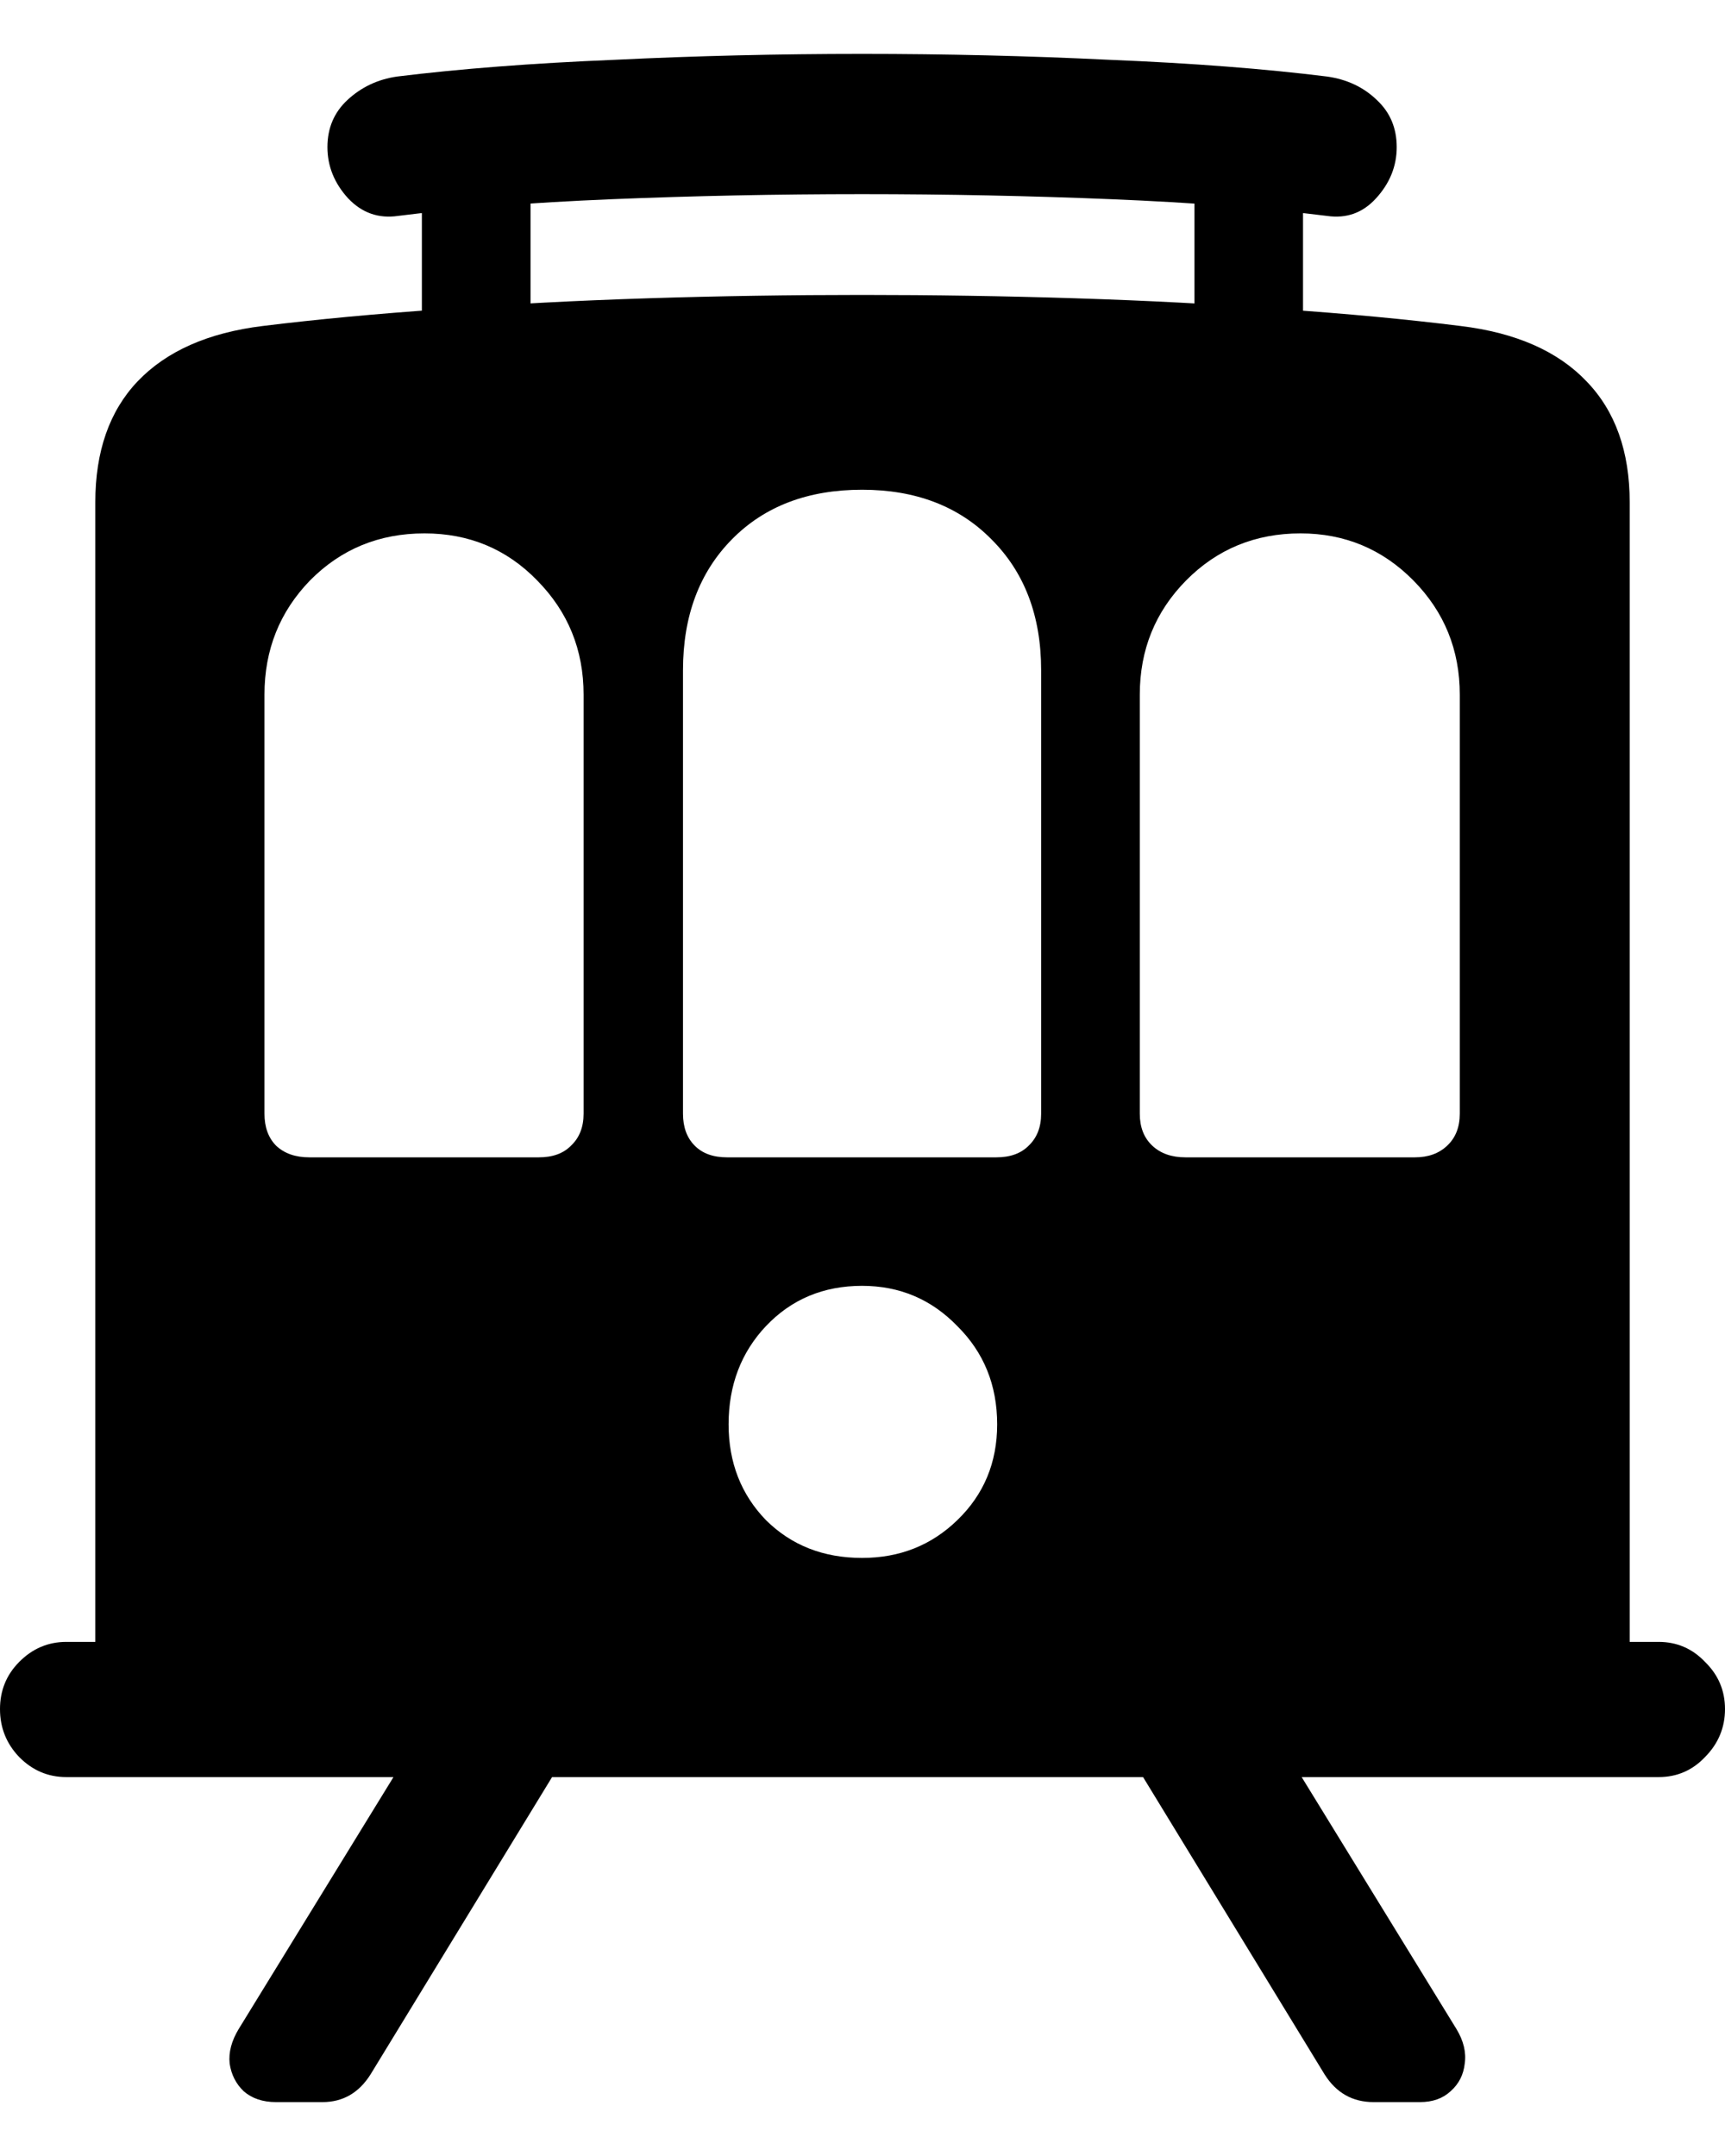 <svg
	color="rgb(0, 0, 0)"
	viewBox="0 0 16 20"
	fill="none"
	xmlns="http://www.w3.org/2000/svg"
>
	<path
		d="M0.884 15.356H15.116V4.66C15.116 4.187 14.982 3.813 14.716 3.538C14.45 3.258 14.06 3.086 13.547 3.024C13.05 2.962 12.497 2.91 11.887 2.868C11.277 2.821 10.639 2.788 9.972 2.767C9.311 2.746 8.652 2.736 7.996 2.736C7.335 2.736 6.674 2.746 6.012 2.767C5.351 2.788 4.716 2.821 4.106 2.868C3.496 2.91 2.94 2.962 2.437 3.024C1.93 3.086 1.543 3.258 1.276 3.538C1.015 3.813 0.884 4.187 0.884 4.66V15.356ZM2.453 10.331V6.444C2.453 6.028 2.594 5.675 2.876 5.384C3.163 5.094 3.516 4.948 3.937 4.948C4.352 4.948 4.7 5.094 4.982 5.384C5.269 5.675 5.413 6.028 5.413 6.444V10.331C5.413 10.456 5.374 10.554 5.297 10.627C5.226 10.7 5.126 10.736 4.998 10.736H2.868C2.74 10.736 2.637 10.7 2.56 10.627C2.489 10.554 2.453 10.456 2.453 10.331ZM6.335 10.331V6.218C6.335 5.714 6.487 5.309 6.789 5.003C7.091 4.696 7.494 4.543 7.996 4.543C8.493 4.543 8.893 4.696 9.196 5.003C9.503 5.309 9.657 5.714 9.657 6.218V10.331C9.657 10.456 9.618 10.554 9.542 10.627C9.47 10.7 9.37 10.736 9.242 10.736H6.743C6.615 10.736 6.515 10.7 6.443 10.627C6.371 10.554 6.335 10.456 6.335 10.331ZM10.572 10.331V6.444C10.572 6.028 10.715 5.675 11.002 5.384C11.289 5.094 11.643 4.948 12.063 4.948C12.473 4.948 12.822 5.094 13.109 5.384C13.396 5.675 13.54 6.028 13.54 6.444V10.331C13.54 10.456 13.501 10.554 13.424 10.627C13.347 10.7 13.248 10.736 13.124 10.736H10.995C10.867 10.736 10.764 10.7 10.687 10.627C10.61 10.554 10.572 10.456 10.572 10.331ZM7.996 14.452C7.637 14.452 7.34 14.335 7.104 14.101C6.874 13.863 6.758 13.567 6.758 13.213C6.758 12.85 6.874 12.546 7.104 12.302C7.34 12.053 7.637 11.928 7.996 11.928C8.345 11.928 8.639 12.053 8.88 12.302C9.126 12.546 9.249 12.85 9.249 13.213C9.249 13.567 9.126 13.863 8.88 14.101C8.639 14.335 8.345 14.452 7.996 14.452ZM0 15.854C0 16.026 0.059 16.174 0.177 16.298C0.3 16.423 0.446 16.485 0.615 16.485H15.385C15.554 16.485 15.698 16.423 15.816 16.298C15.938 16.174 16 16.026 16 15.854C16 15.683 15.938 15.537 15.816 15.418C15.698 15.293 15.554 15.231 15.385 15.231H0.615C0.446 15.231 0.3 15.293 0.177 15.418C0.059 15.537 0 15.683 0 15.854ZM3.037 1.365C3.037 1.541 3.101 1.7 3.229 1.84C3.357 1.975 3.511 2.029 3.691 2.003C4.259 1.931 4.921 1.879 5.674 1.848C6.433 1.817 7.207 1.801 7.996 1.801C8.786 1.801 9.557 1.817 10.31 1.848C11.069 1.879 11.735 1.931 12.309 2.003C12.489 2.029 12.64 1.975 12.763 1.84C12.891 1.7 12.955 1.541 12.955 1.365C12.955 1.188 12.894 1.043 12.771 0.928C12.648 0.809 12.494 0.736 12.309 0.71C11.73 0.638 11.059 0.586 10.295 0.555C9.536 0.518 8.77 0.5 7.996 0.5C7.222 0.5 6.456 0.518 5.697 0.555C4.939 0.586 4.267 0.638 3.683 0.71C3.503 0.736 3.35 0.809 3.222 0.928C3.099 1.043 3.037 1.188 3.037 1.365ZM3.913 1.162V3.297H4.921V1.162H3.913ZM11.079 1.162V3.297H12.086V1.162H11.079ZM2.56 19.5H2.991C3.181 19.5 3.329 19.414 3.437 19.243L5.62 15.667H4.152L2.214 18.822C2.148 18.931 2.119 19.038 2.13 19.142C2.145 19.245 2.189 19.331 2.26 19.399C2.337 19.466 2.437 19.5 2.56 19.5ZM12.74 19.5H13.171C13.289 19.5 13.383 19.466 13.455 19.399C13.532 19.331 13.575 19.245 13.586 19.142C13.601 19.038 13.575 18.931 13.509 18.822L11.571 15.667H10.103L12.286 19.243C12.394 19.414 12.545 19.5 12.74 19.5Z"
		fill="currentColor"
	/>
</svg>
